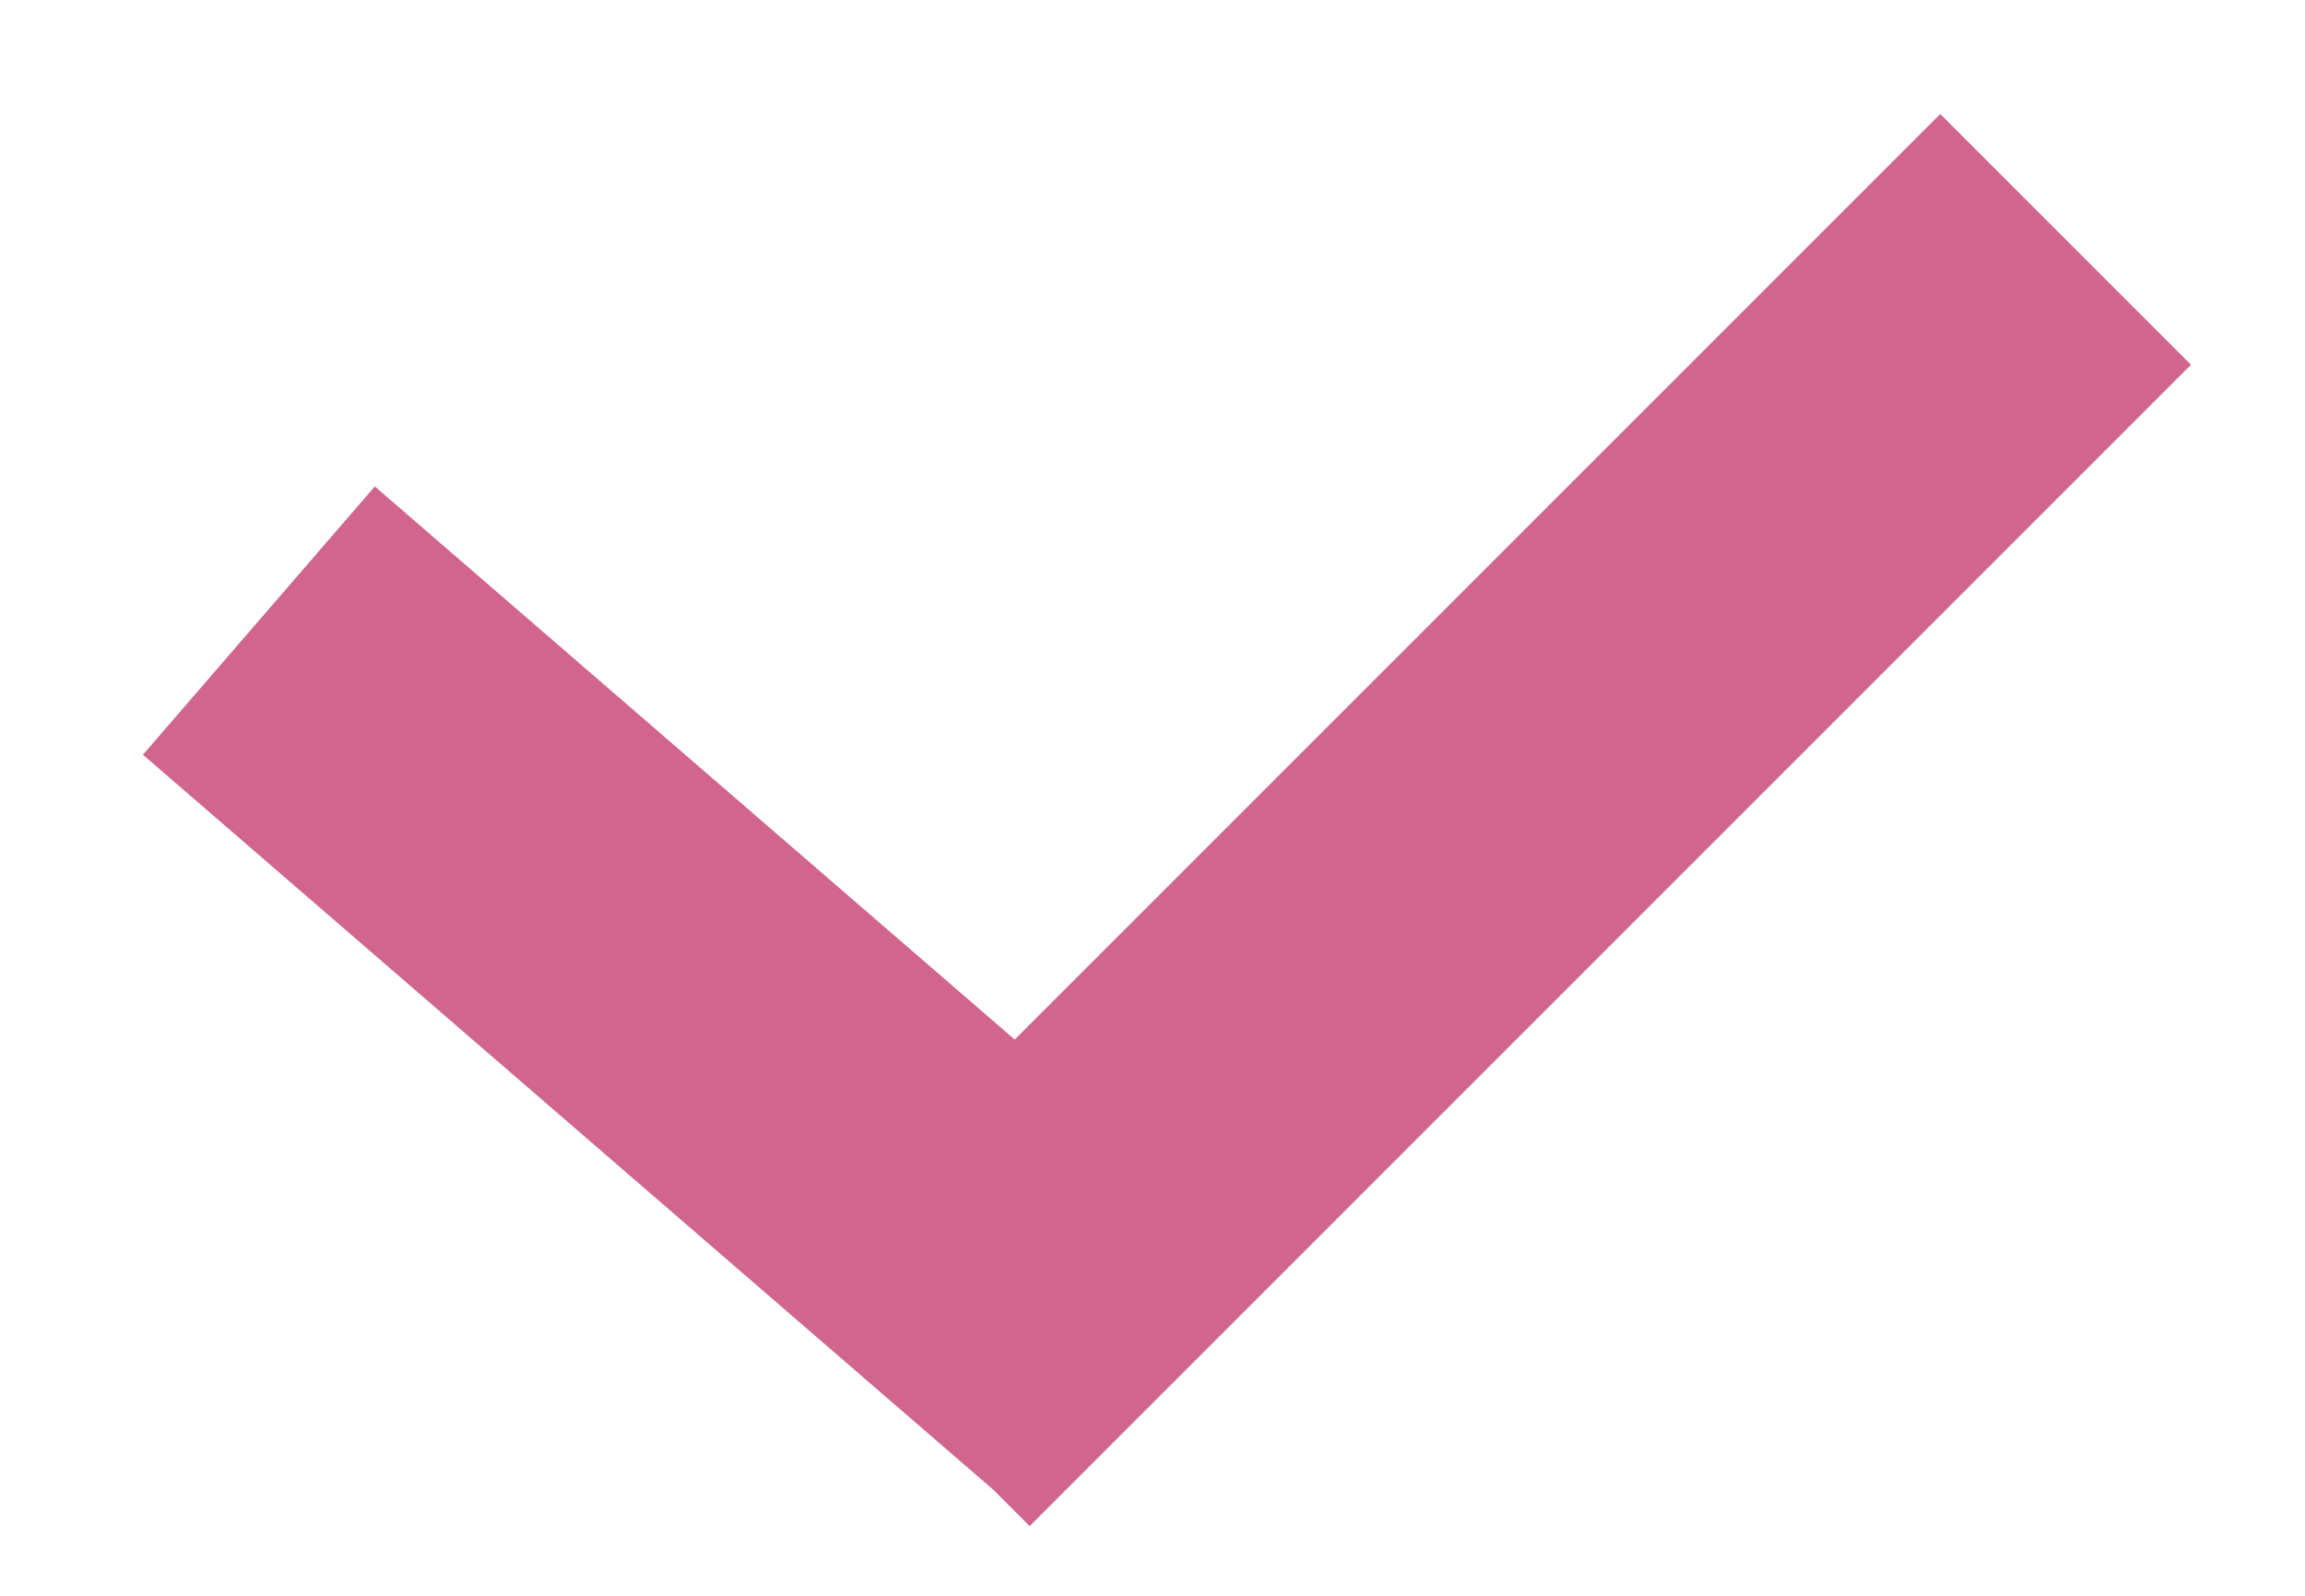 <svg width="13" height="9" xmlns="http://www.w3.org/2000/svg">
    <g id="icon" stroke-width="2" stroke="#D1658E" fill="none" fill-rule="evenodd">
        <path d="M11.65 1.35L5.1 7.9M1.46 3.5L6.4 7.77 1.46 3.5z" />
    </g>
</svg>
